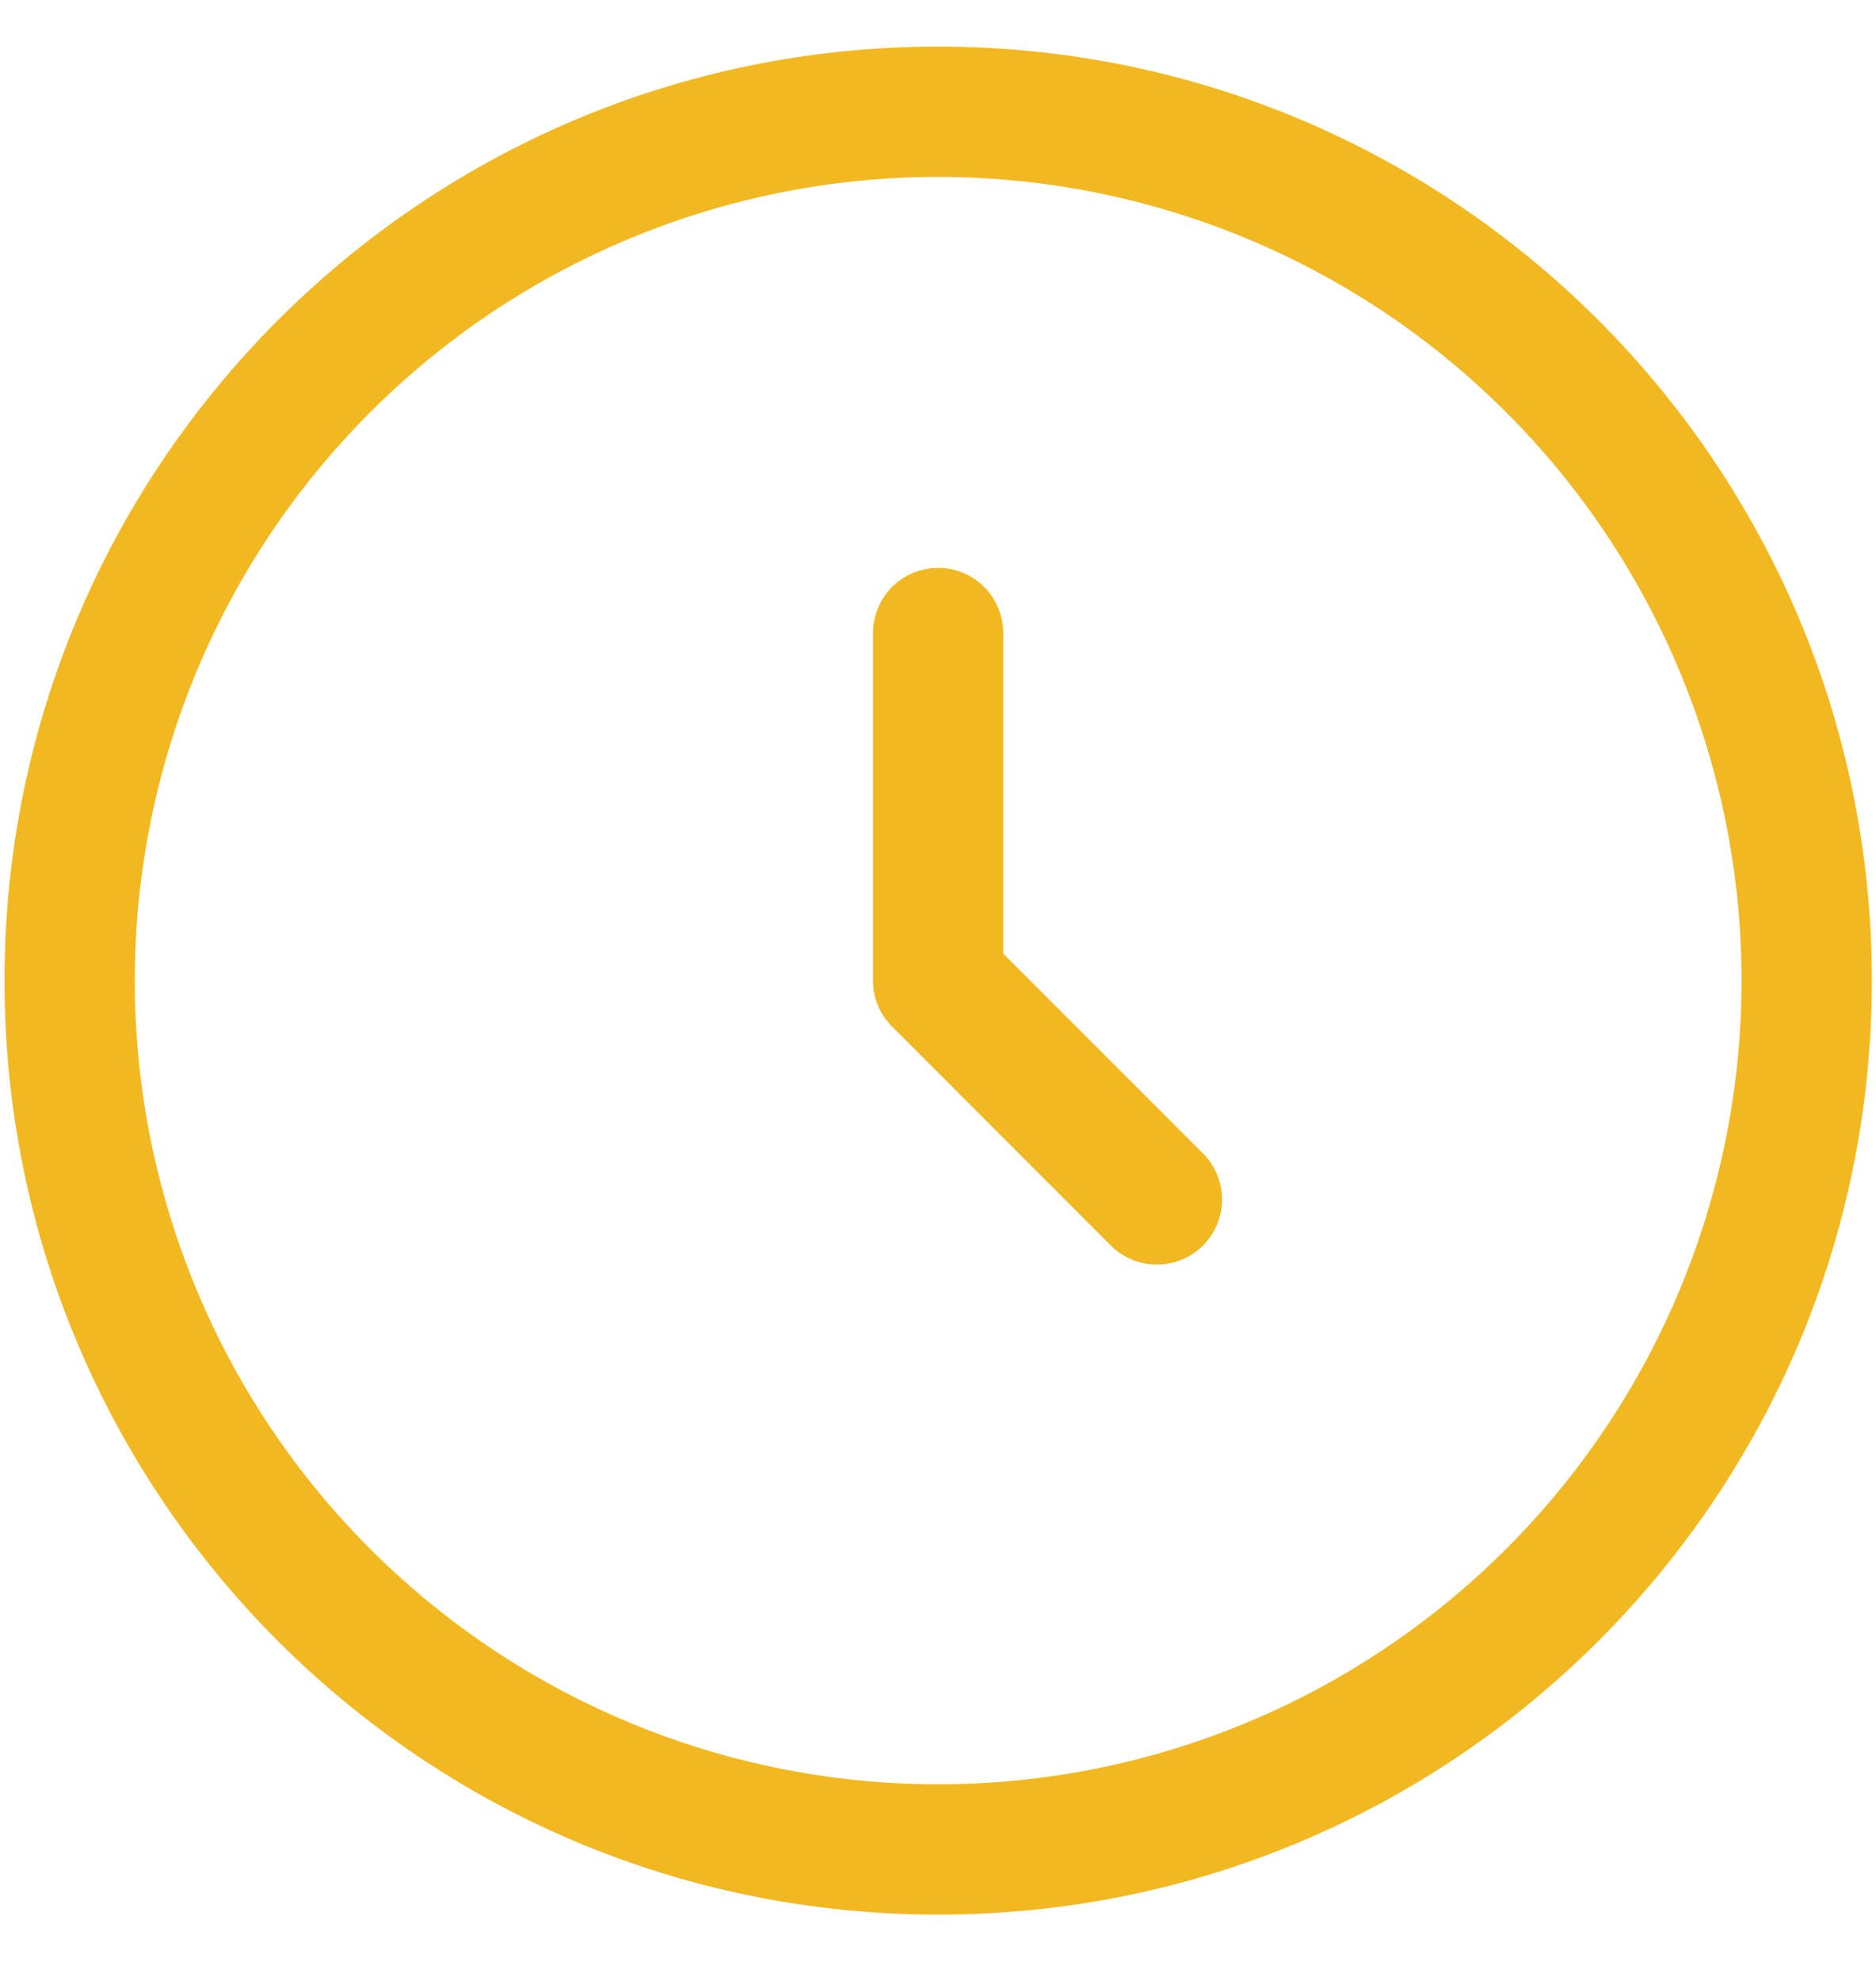 <svg width="18" height="19" viewBox="0 0 18 19" fill="none" xmlns="http://www.w3.org/2000/svg">
<path fill-rule="evenodd" clip-rule="evenodd" d="M9.001 1.697C6.957 1.697 4.996 2.509 3.551 3.955C2.105 5.401 1.293 7.361 1.293 9.406C1.293 11.45 2.105 13.411 3.551 14.856C4.996 16.302 6.957 17.114 9.001 17.114C11.046 17.114 13.006 16.302 14.452 14.856C15.898 13.411 16.71 11.45 16.71 9.406C16.71 7.361 15.898 5.401 14.452 3.955C13.006 2.509 11.046 1.697 9.001 1.697ZM0.043 9.406C0.043 4.458 4.054 0.447 9.001 0.447C13.949 0.447 17.96 4.458 17.96 9.406C17.96 14.353 13.949 18.364 9.001 18.364C4.054 18.364 0.043 14.353 0.043 9.406ZM9.001 5.447C9.167 5.447 9.326 5.513 9.443 5.63C9.56 5.748 9.626 5.907 9.626 6.072V9.147L11.526 11.047C11.588 11.104 11.637 11.174 11.671 11.25C11.705 11.327 11.724 11.41 11.725 11.493C11.727 11.577 11.711 11.661 11.68 11.739C11.648 11.816 11.601 11.887 11.542 11.947C11.483 12.006 11.412 12.053 11.334 12.084C11.257 12.116 11.173 12.131 11.089 12.129C11.005 12.128 10.922 12.11 10.846 12.075C10.769 12.041 10.7 11.992 10.643 11.931L8.56 9.847C8.442 9.73 8.376 9.571 8.376 9.406V6.072C8.376 5.907 8.442 5.748 8.559 5.63C8.677 5.513 8.836 5.447 9.001 5.447Z" fill="#F2B821"/>
</svg>
